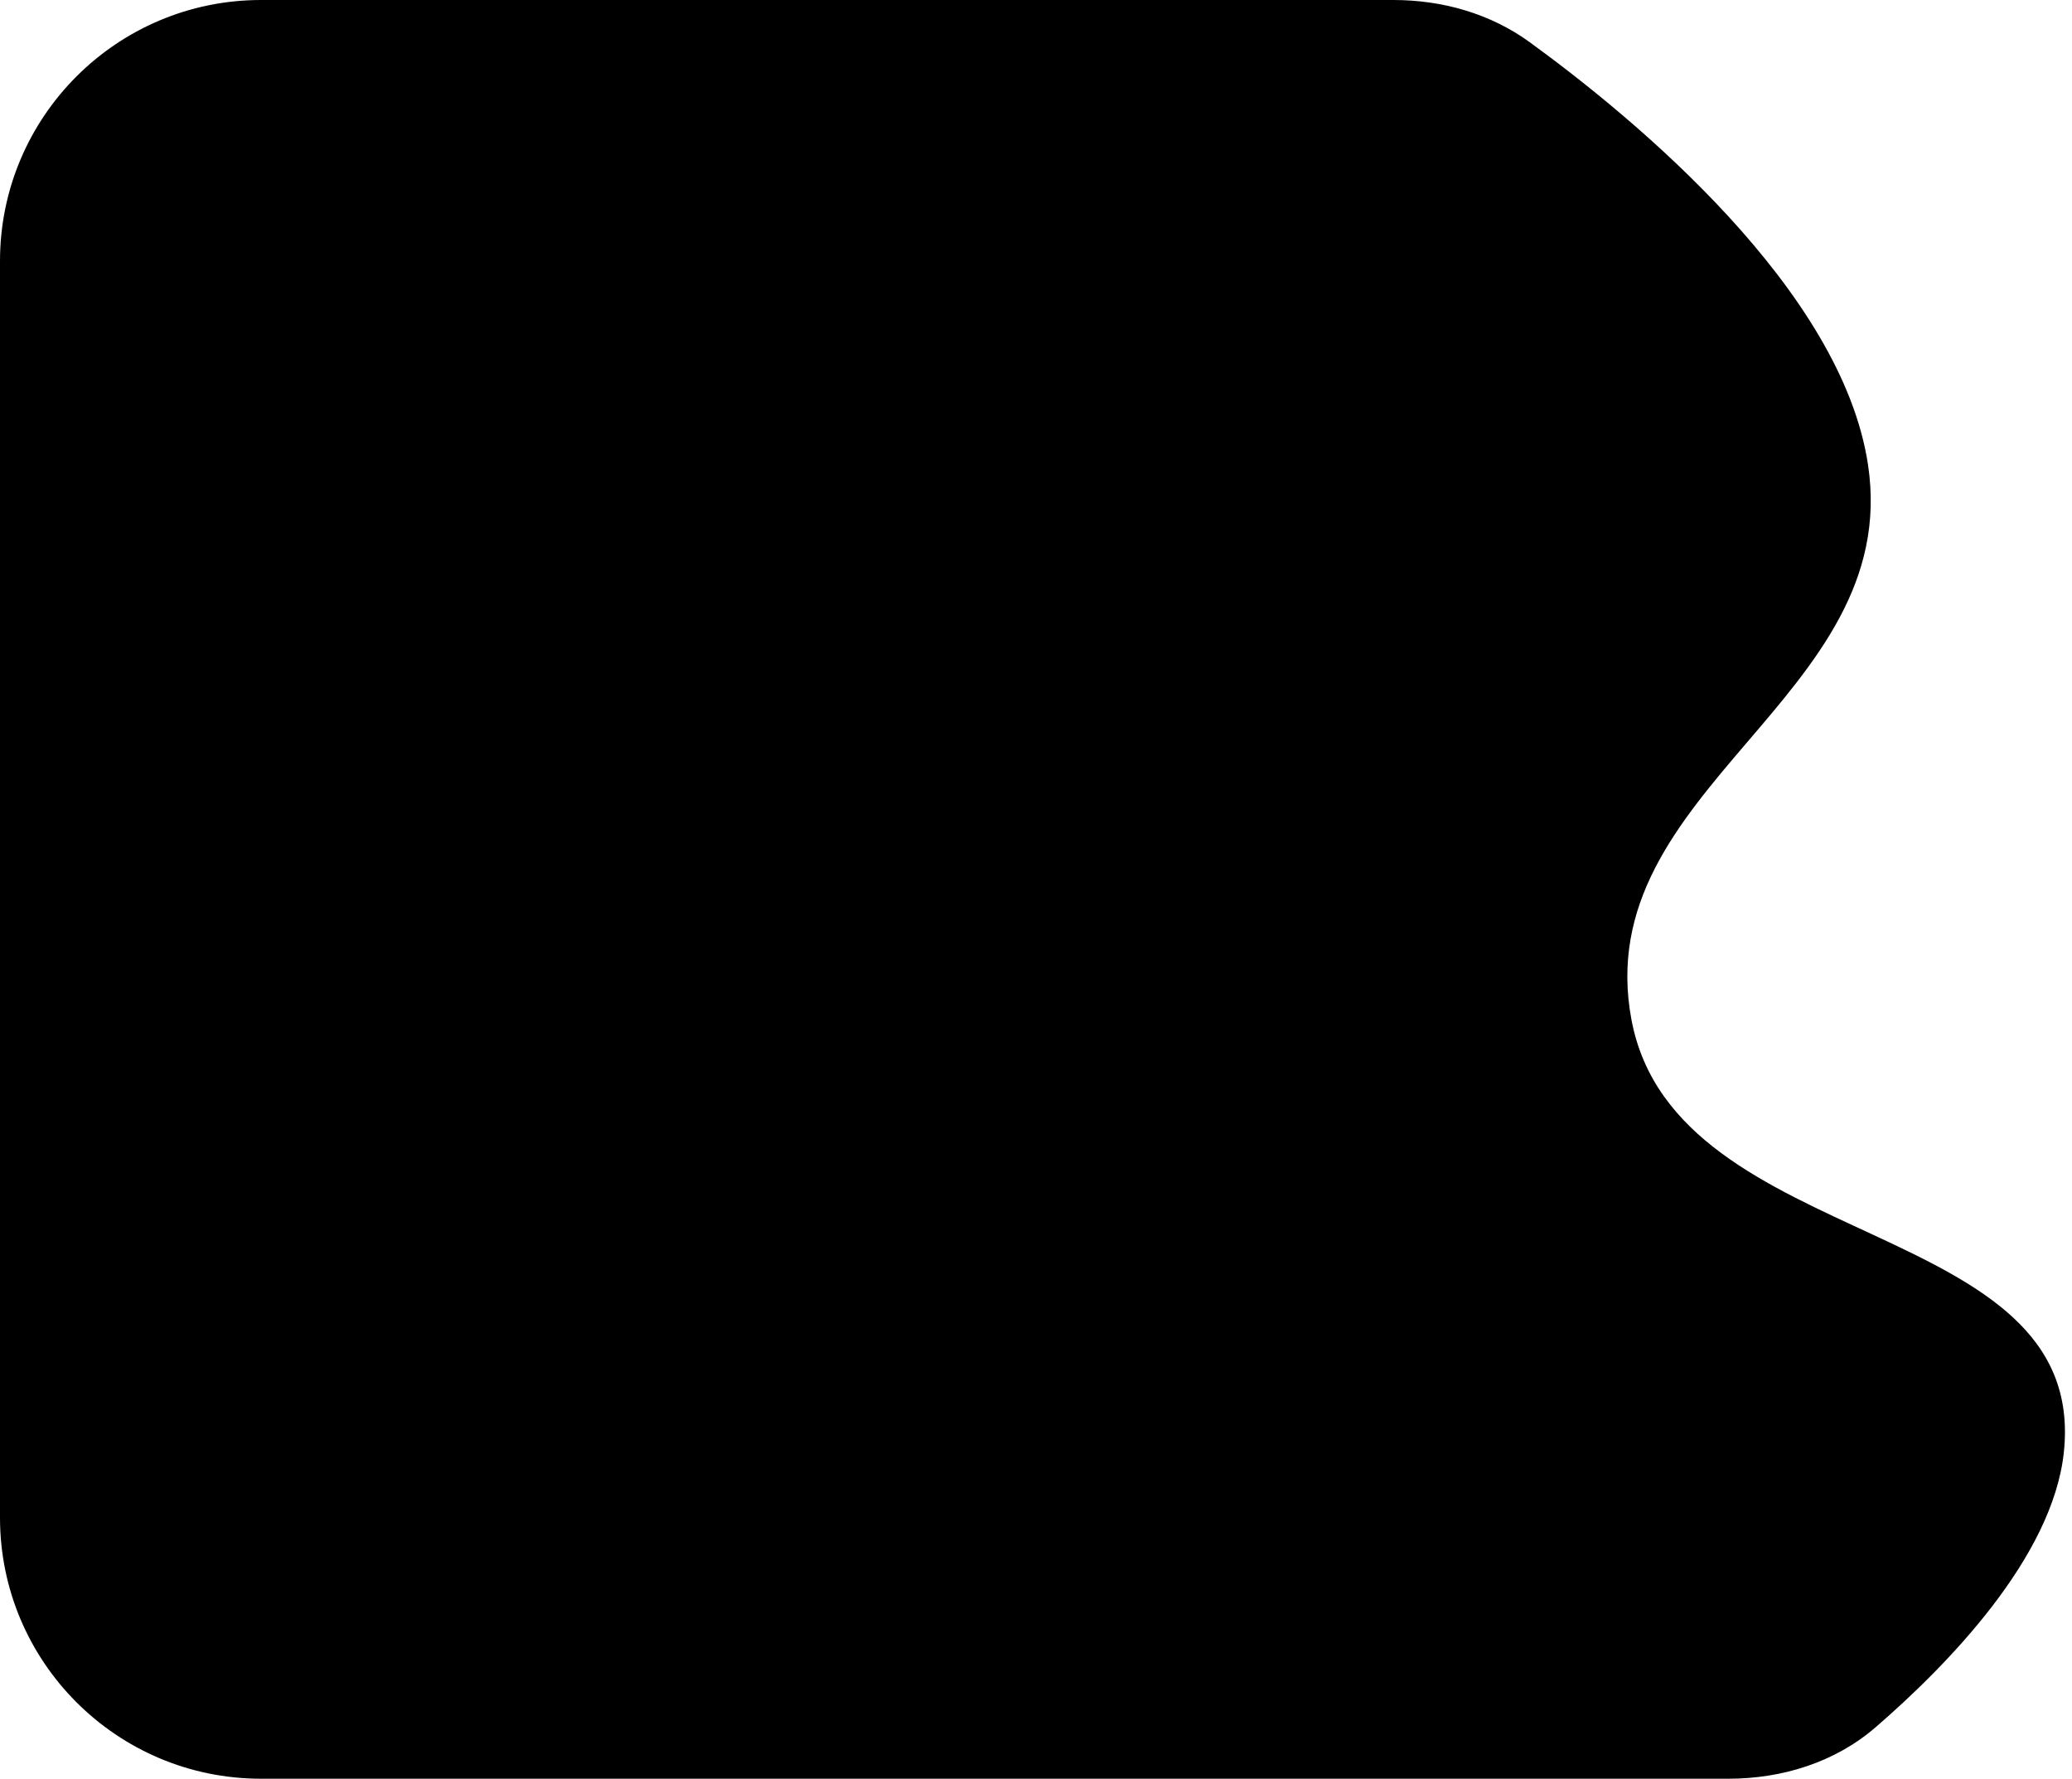 <svg width="127" height="109" viewBox="0 0 127 109" fill="none" xmlns="http://www.w3.org/2000/svg">
<path d="M85.404 0H16C7.163 0 0 7.163 0 16V93C0 101.837 7.163 109 16 109H105.933C109.23 109 112.468 108.003 114.962 105.846C119.323 102.076 125.811 95.463 126.5 89C128.051 74.447 102.713 76.882 100 62.5C97.324 48.315 116.633 42.776 114.5 28.5C112.895 17.757 100.246 7.305 93.779 2.598C91.351 0.83 88.407 0 85.404 0Z" fill="black"/>
</svg>
